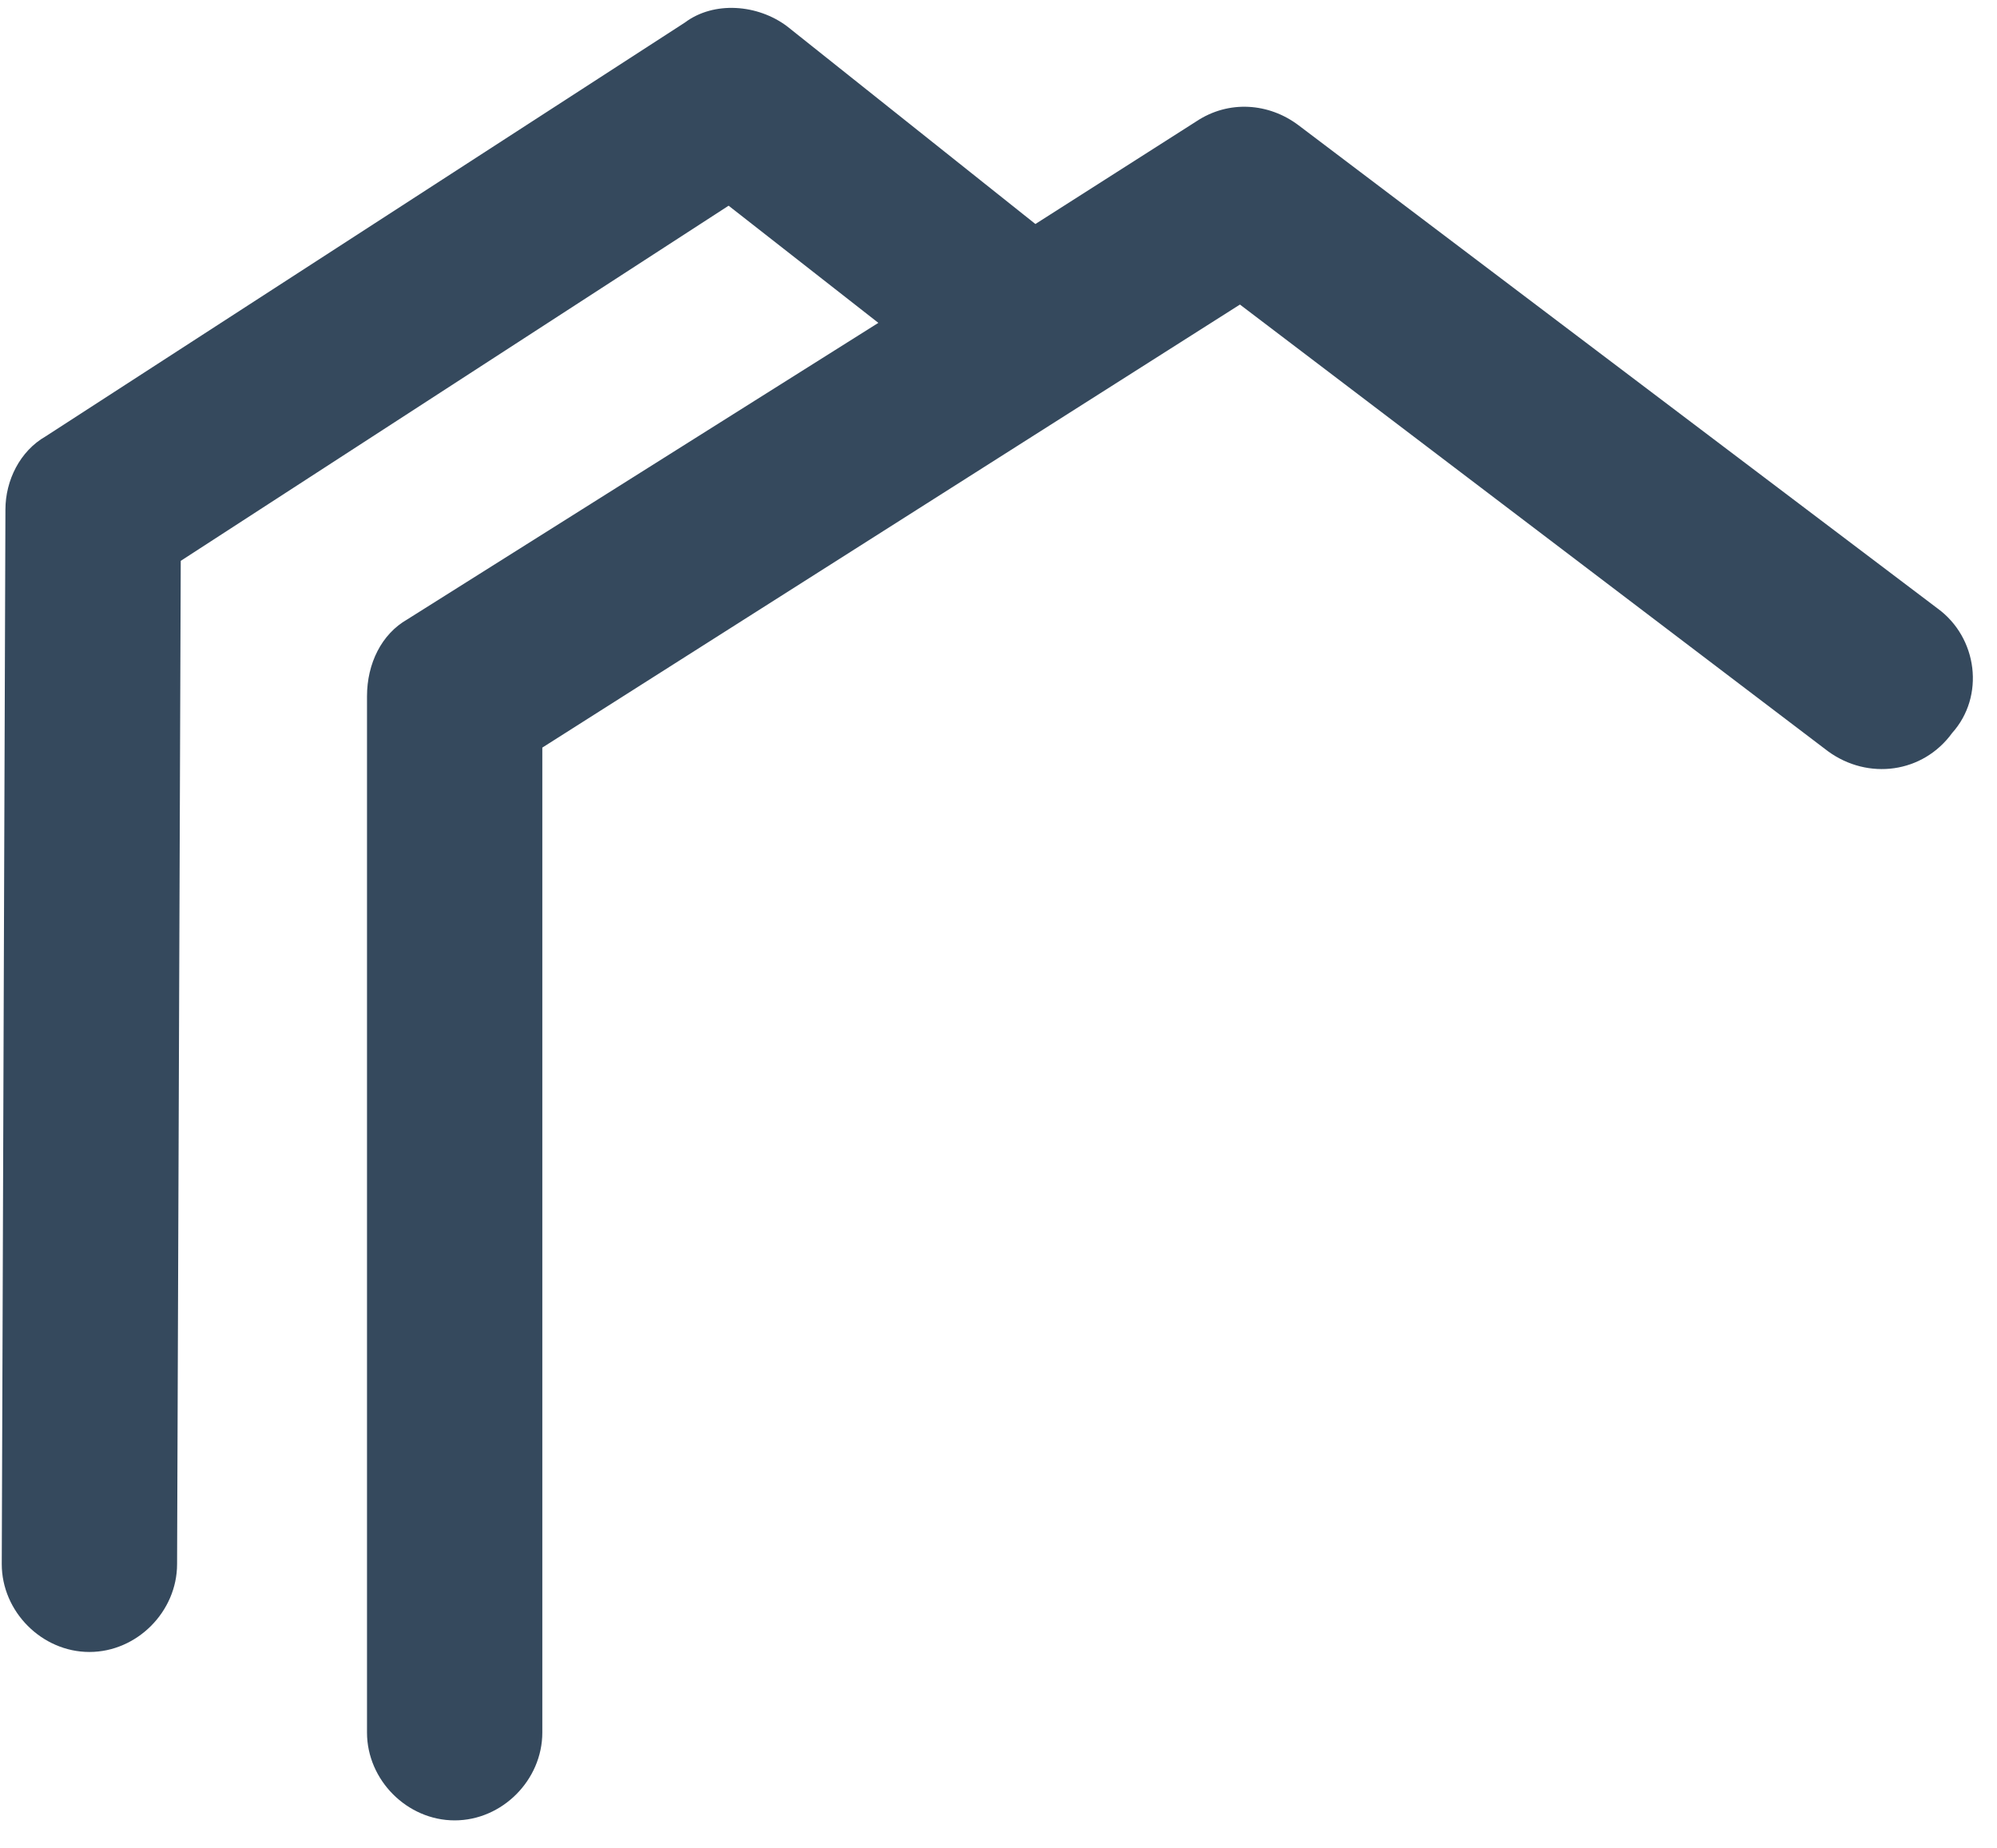 <svg width="67" height="62" viewBox="0 0 67 62" fill="none" xmlns="http://www.w3.org/2000/svg">
<path d="M65.006 20.41L43.561 4.198C42.581 3.461 41.233 3.339 40.13 4.076L34.738 7.514L26.406 0.882C25.425 0.145 23.955 0.023 22.974 0.759L1.53 14.638C0.672 15.129 0.182 16.111 0.182 17.094L0.059 52.465C0.059 54.062 1.407 55.413 3 55.413C4.593 55.413 5.941 54.062 5.941 52.465L6.064 18.813L24.445 6.9L29.469 10.83L13.661 20.779C12.804 21.27 12.313 22.252 12.313 23.358V58.114C12.313 59.711 13.661 61.062 15.254 61.062C16.847 61.062 18.195 59.711 18.195 58.114V25.077L41.6 10.216L61.33 25.2C62.677 26.182 64.516 25.937 65.496 24.586C66.599 23.358 66.354 21.392 65.006 20.41Z" fill="#35495D"/>
</svg>
